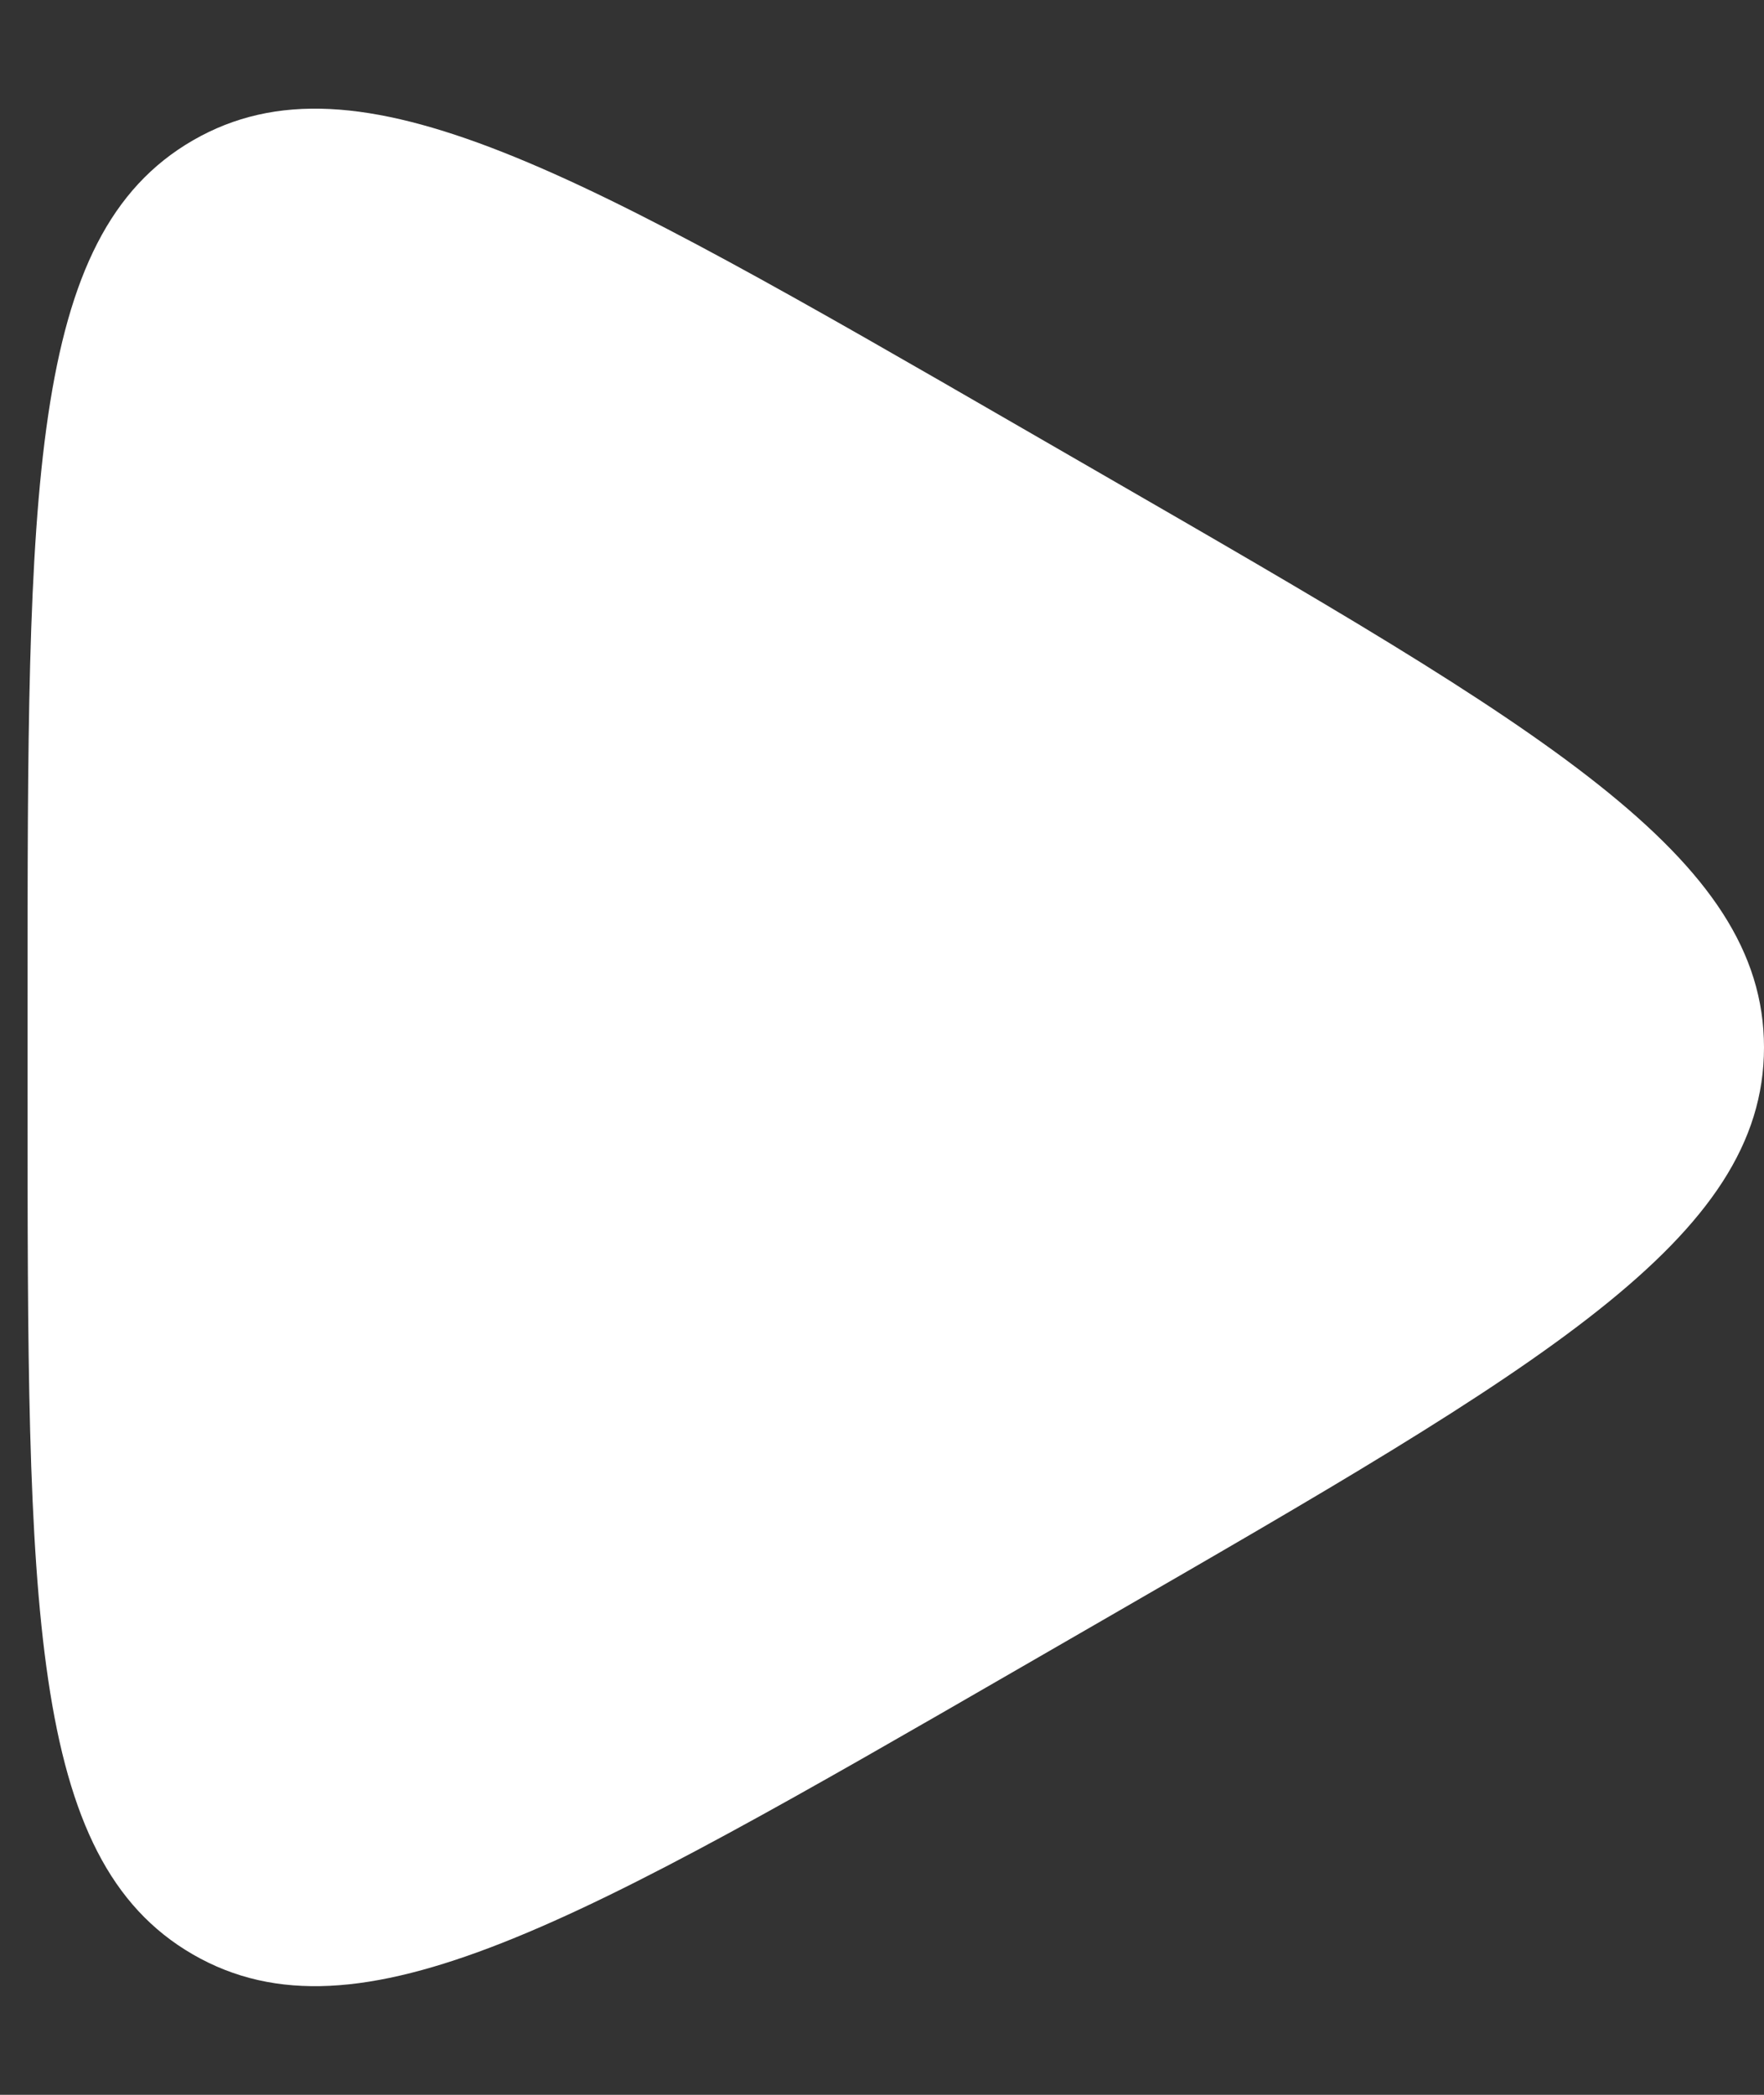 <svg width="16" height="19" viewBox="0 0 16 19" fill="none" xmlns="http://www.w3.org/2000/svg">
<rect x="0" y="0" width="16" height="19" fill="#333333" stroke="none"/>
<path d="M10 4.304C14 6.613 16 7.768 16 9.5C16 11.232 14 12.387 10 14.696L9.25 15.129C5.25 17.439 3.25 18.593 1.75 17.727C0.25 16.861 0.25 14.552 0.25 9.933L0.25 9.067C0.25 4.448 0.25 2.139 1.75 1.273C3.25 0.407 5.25 1.561 9.25 3.871L10 4.304Z" fill="white"/>
</svg>
